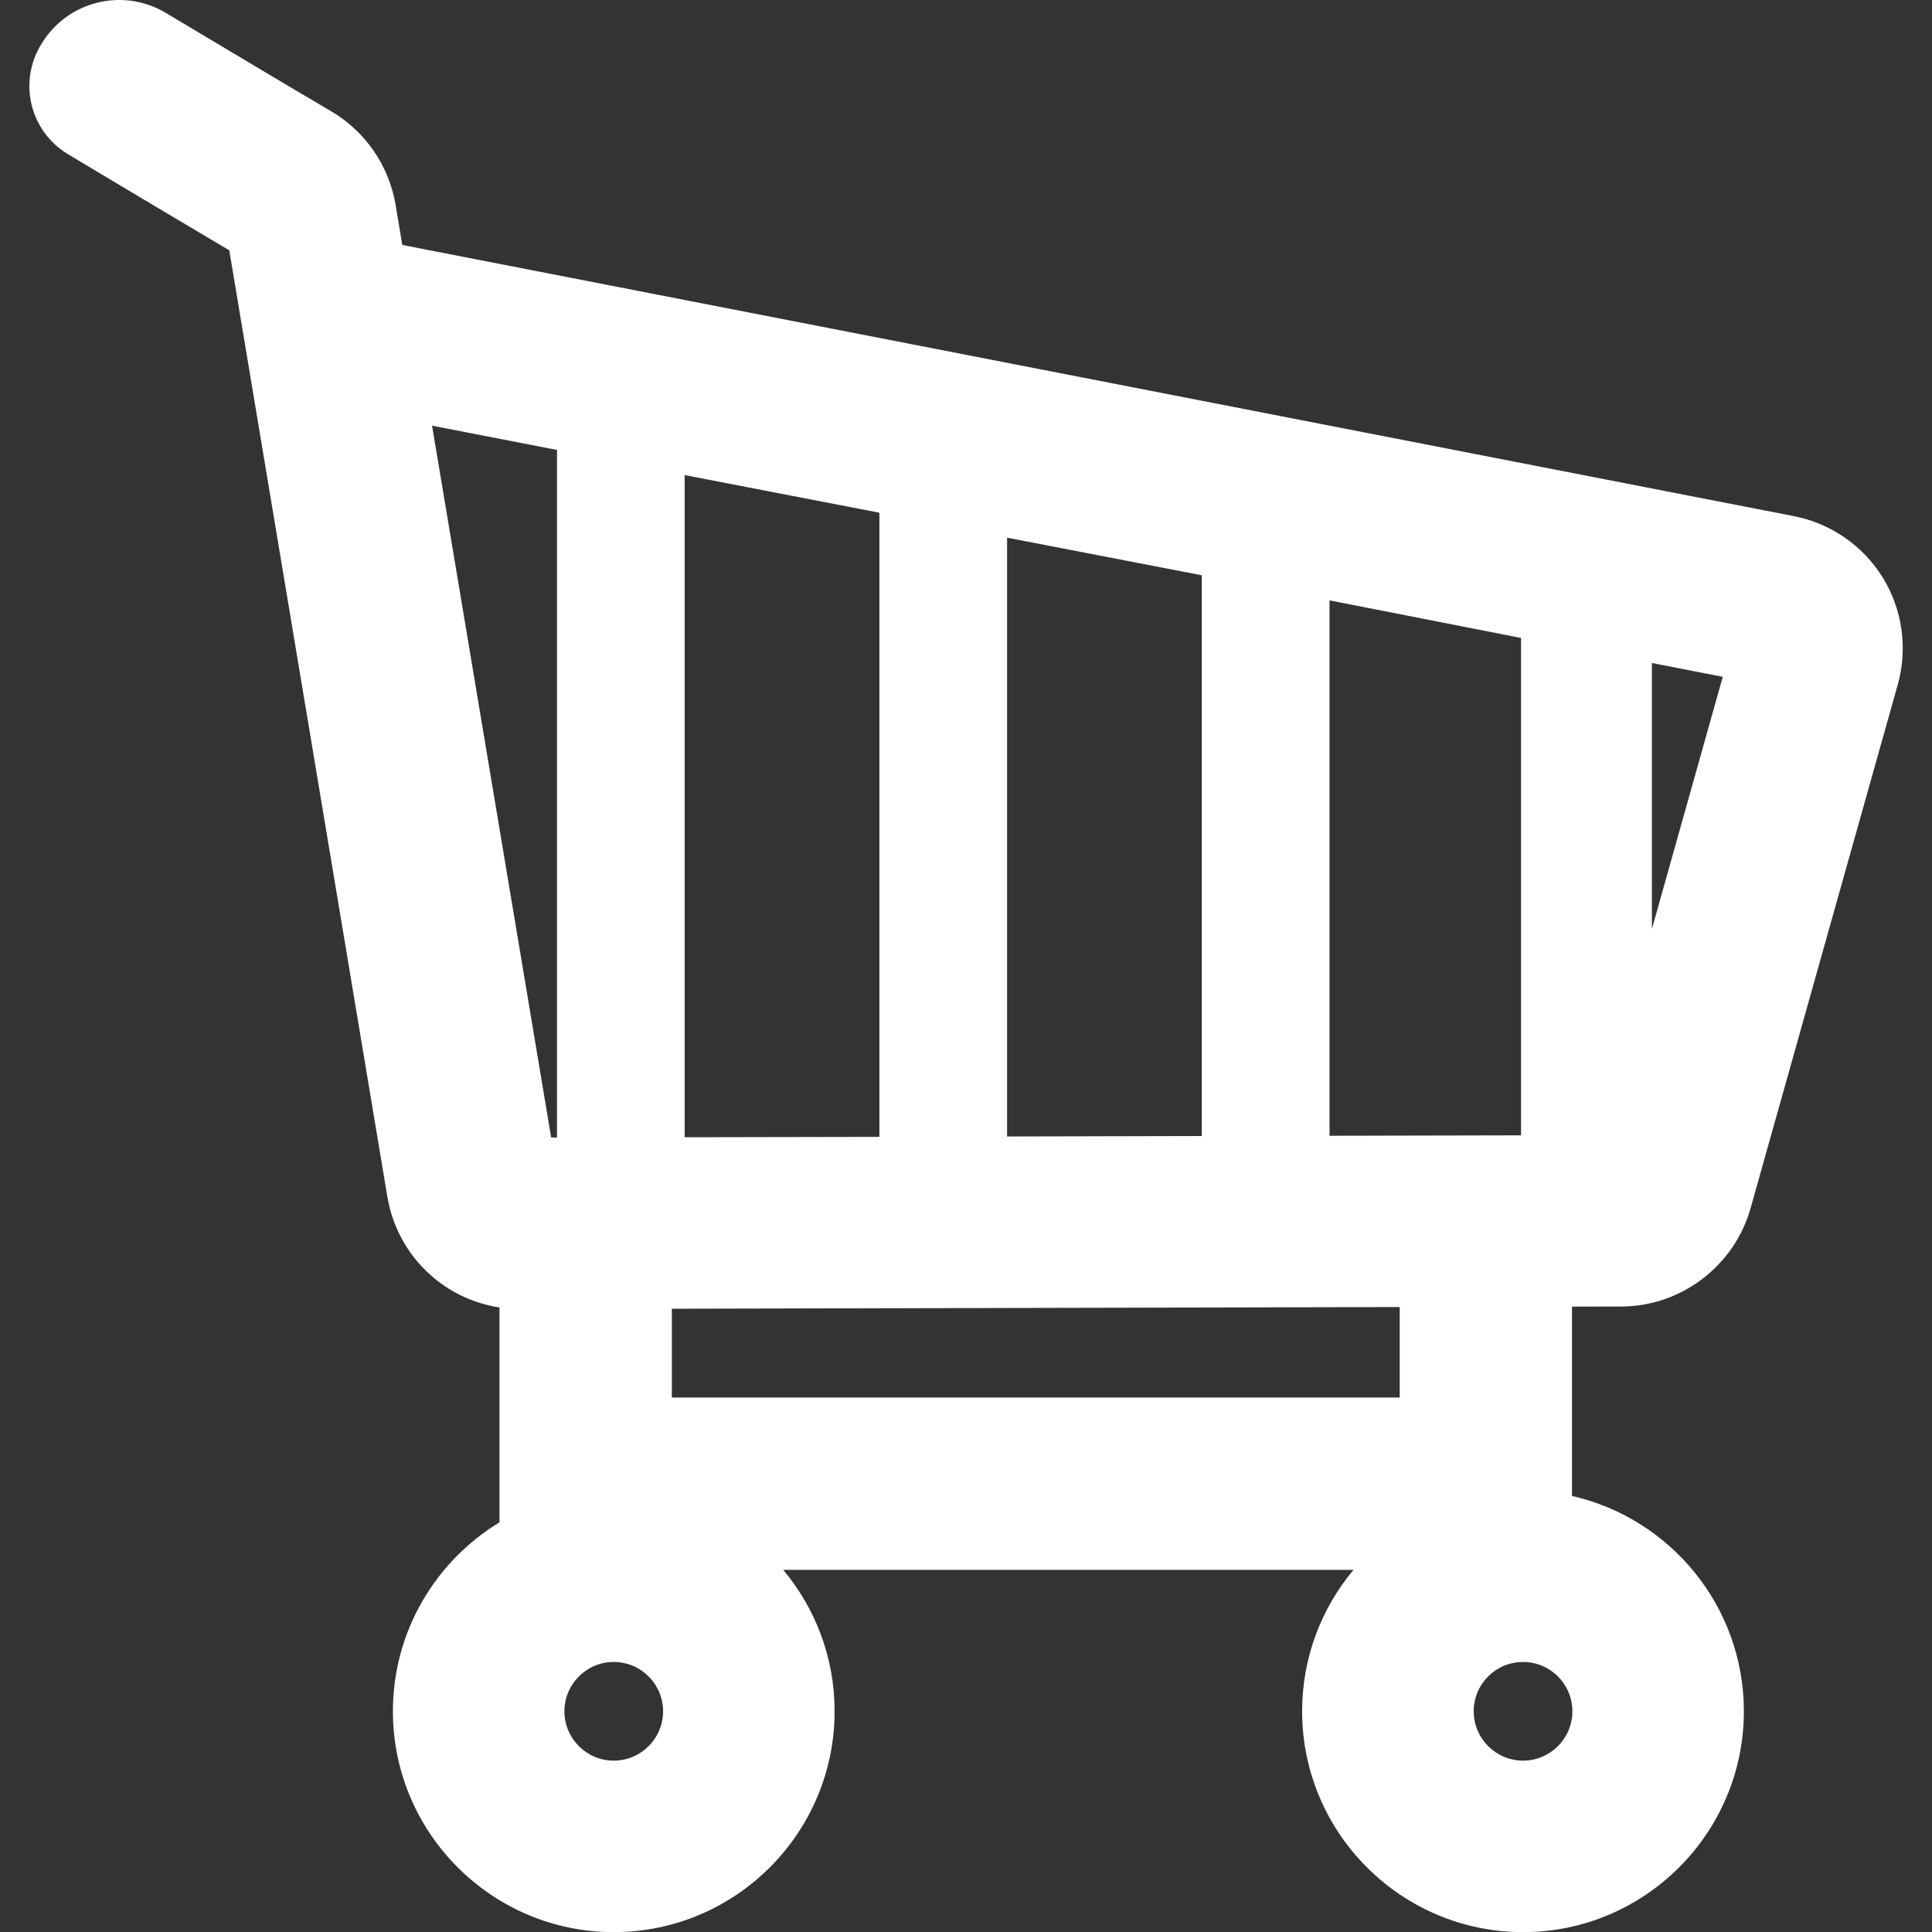 <!DOCTYPE svg PUBLIC "-//W3C//DTD SVG 1.1//EN" "http://www.w3.org/Graphics/SVG/1.1/DTD/svg11.dtd">

<!-- Uploaded to: SVG Repo, www.svgrepo.com, Transformed by: SVG Repo Mixer Tools -->
<svg fill="#ffffff" version="1.1" id="Capa_1" xmlns="http://www.w3.org/2000/svg" xmlns:xlink="http://www.w3.org/1999/xlink" width="256px" height="256px" viewBox="0 0 45.66 45.66" xml:space="preserve" stroke="#000000" stroke-width="0">

<rect x="0" y="0" width="45.66" height="45.66" fill="#333333" stroke="none"/>

<g id="SVGRepo_bgCarrier" stroke-width="0"/>

<g id="SVGRepo_tracerCarrier" stroke-linecap="round" stroke-linejoin="round" stroke="#CCCCCC" stroke-width="0.274"/>

<g id="SVGRepo_iconCarrier"> <g> <path d="M44.497,13.651c-0.465-0.754-1.231-1.284-2.103-1.453L9.507,5.789L9.351,4.85C9.194,3.915,8.637,3.104,7.819,2.625 c-0.845-0.495-2.563-1.521-3.9-2.32C2.902-0.303,1.586,0.026,0.978,1.042L0.961,1.067C0.706,1.495,0.629,2.006,0.75,2.49 c0.121,0.482,0.43,0.898,0.857,1.155c1.213,0.727,2.83,1.691,3.812,2.271l3.735,22.363c0.231,1.378,1.31,2.416,2.651,2.621v5.078 c-1.508,0.916-2.519,2.574-2.519,4.465c0,2.878,2.342,5.22,5.219,5.22c2.878,0,5.22-2.341,5.22-5.22 c0-1.271-0.457-2.436-1.214-3.341h13.476c-0.756,0.905-1.213,2.07-1.213,3.341c0,2.878,2.343,5.22,5.221,5.22 c2.877,0,5.219-2.341,5.219-5.22c0-2.479-1.739-4.561-4.062-5.088v-4.475l1.161-0.002c1.417-0.002,2.674-0.957,3.059-2.322 l3.479-12.376C45.091,15.328,44.962,14.407,44.497,13.651z M35.947,26.832l-4.526,0.01V14.189l4.526,0.888V26.832z M16.181,26.877 V11.228l4.602,0.889v14.751L16.181,26.877z M23.801,12.707l4.602,0.889v13.252l-4.602,0.011V12.707z M13.164,10.634v16.249h-0.138 L10.211,10.06L13.164,10.634z M14.505,41.61c-0.643,0-1.166-0.523-1.166-1.166c0-0.644,0.523-1.166,1.166-1.166 s1.166,0.522,1.166,1.166C15.671,41.087,15.148,41.61,14.505,41.61z M35.995,41.61c-0.643,0-1.166-0.523-1.166-1.166 c0-0.644,0.522-1.166,1.166-1.166c0.643,0,1.166,0.522,1.166,1.166C37.161,41.087,36.638,41.61,35.995,41.61z M33.08,33.029H15.878 v-2.099l17.202-0.04V33.029z M39.04,21.955v-6.286l1.675,0.327L39.04,21.955z"/> </g> </g>

</svg>